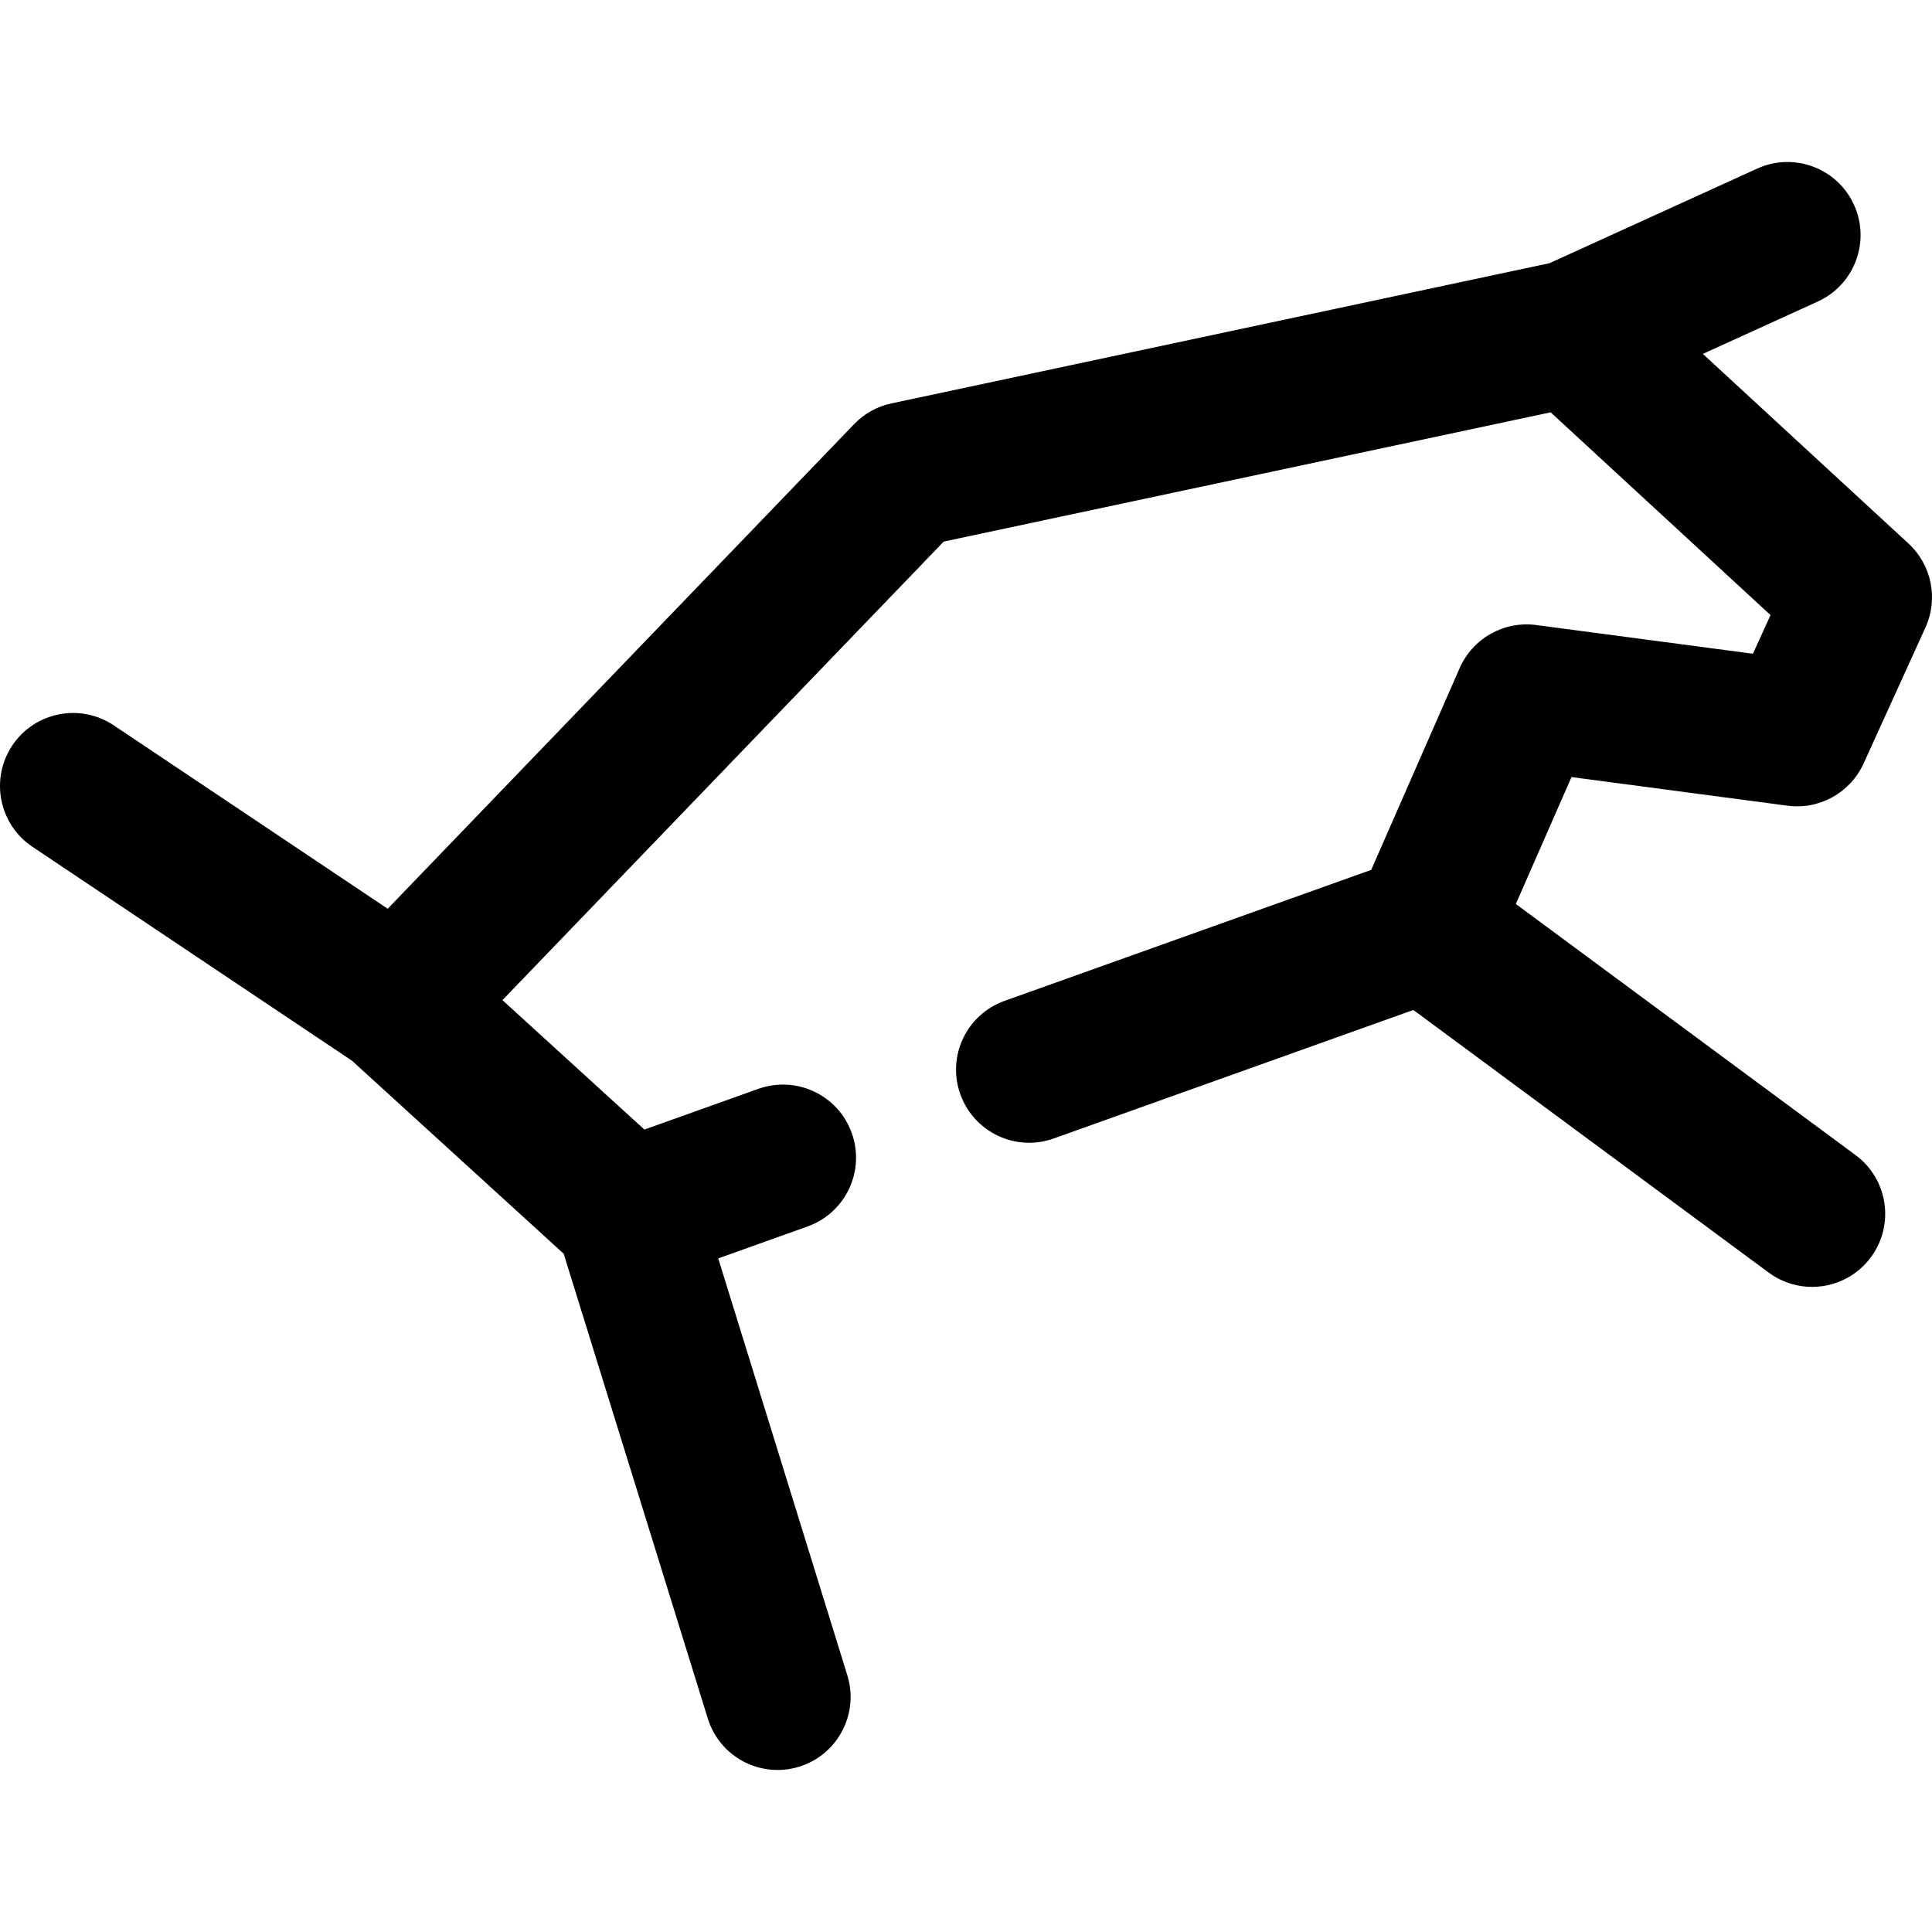 <?xml version="1.0" encoding="UTF-8" standalone="no"?>
<!-- Uploaded to: SVG Repo, www.svgrepo.com, Generator: SVG Repo Mixer Tools -->

<svg
   fill="#000000"
   height="42"
   width="42"
   version="1.1"
   id="Capa_1"
   viewBox="0 0 23.152 23.152"
   xml:space="preserve"
   sodipodi:docname="01_ArteRupestre_BN.svg"
   inkscape:version="1.1.2 (0a00cf5339, 2022-02-04)"
   xmlns:inkscape="http://www.inkscape.org/namespaces/inkscape"
   xmlns:sodipodi="http://sodipodi.sourceforge.net/DTD/sodipodi-0.dtd"
   xmlns="http://www.w3.org/2000/svg"
   xmlns:svg="http://www.w3.org/2000/svg"><defs
   id="defs25">
	
	
	
	
	
	
	
	
	
</defs><sodipodi:namedview
   id="namedview23"
   pagecolor="#ffffff"
   bordercolor="#666666"
   borderopacity="1.0"
   inkscape:pageshadow="2"
   inkscape:pageopacity="0.0"
   inkscape:pagecheckerboard="0"
   showgrid="false"
   fit-margin-top="0"
   fit-margin-left="0"
   fit-margin-right="0"
   fit-margin-bottom="0"
   inkscape:zoom="9.154762"
   inkscape:cx="24.195058"
   inkscape:cy="16.002601"
   inkscape:window-width="1920"
   inkscape:window-height="1019"
   inkscape:window-x="0"
   inkscape:window-y="30"
   inkscape:window-maximized="1"
   inkscape:current-layer="Capa_1" />
<path
   d="M 21.058,2.02 18.568,3.154 10.683,4.834 c -0.171,0.036 -0.327,0.123 -0.448,0.249 L 4.646,10.89 1.363,8.692 C 0.961,8.423 0.417,8.531 0.148,8.932 c -0.269,0.402 -0.161,0.946 0.24,1.215 l 3.83,2.564 2.537,2.313 1.727,5.57 c 0.143,0.462 0.634,0.72 1.095,0.577 0.052,-0.016 0.101,-0.037 0.148,-0.061 0.367,-0.192 0.556,-0.625 0.429,-1.034 L 8.607,15.08 9.678,14.697 C 9.717,14.683 9.754,14.667 9.79,14.648 10.171,14.448 10.356,13.994 10.207,13.578 10.045,13.123 9.544,12.886 9.088,13.048 l -1.366,0.488 -1.701,-1.551 5.288,-5.495 7.273,-1.549 2.635,2.43 -0.211,0.463 -2.597,-0.344 c -0.386,-0.051 -0.76,0.159 -0.917,0.516 l -1.06,2.418 -4.394,1.57 c -0.456,0.163 -0.693,0.664 -0.53,1.119 0.163,0.455 0.664,0.693 1.119,0.53 l 4.31,-1.54 4.258,3.147 c 0.279,0.206 0.64,0.222 0.928,0.071 0.113,-0.059 0.216,-0.145 0.297,-0.255 0.287,-0.389 0.205,-0.937 -0.184,-1.224 l -4.071,-3.009 0.667,-1.521 2.588,0.343 c 0.382,0.051 0.752,-0.155 0.912,-0.505 L 23.074,7.519 C 23.23,7.175 23.148,6.77 22.87,6.513 L 20.406,4.241 21.784,3.613 c 0.015,-0.007 0.03,-0.014 0.044,-0.022 C 22.236,3.378 22.411,2.879 22.217,2.454 22.017,2.014 21.498,1.82 21.058,2.02 Z"
   id="path4"
   style="stroke-width:0.135" />
</svg>

